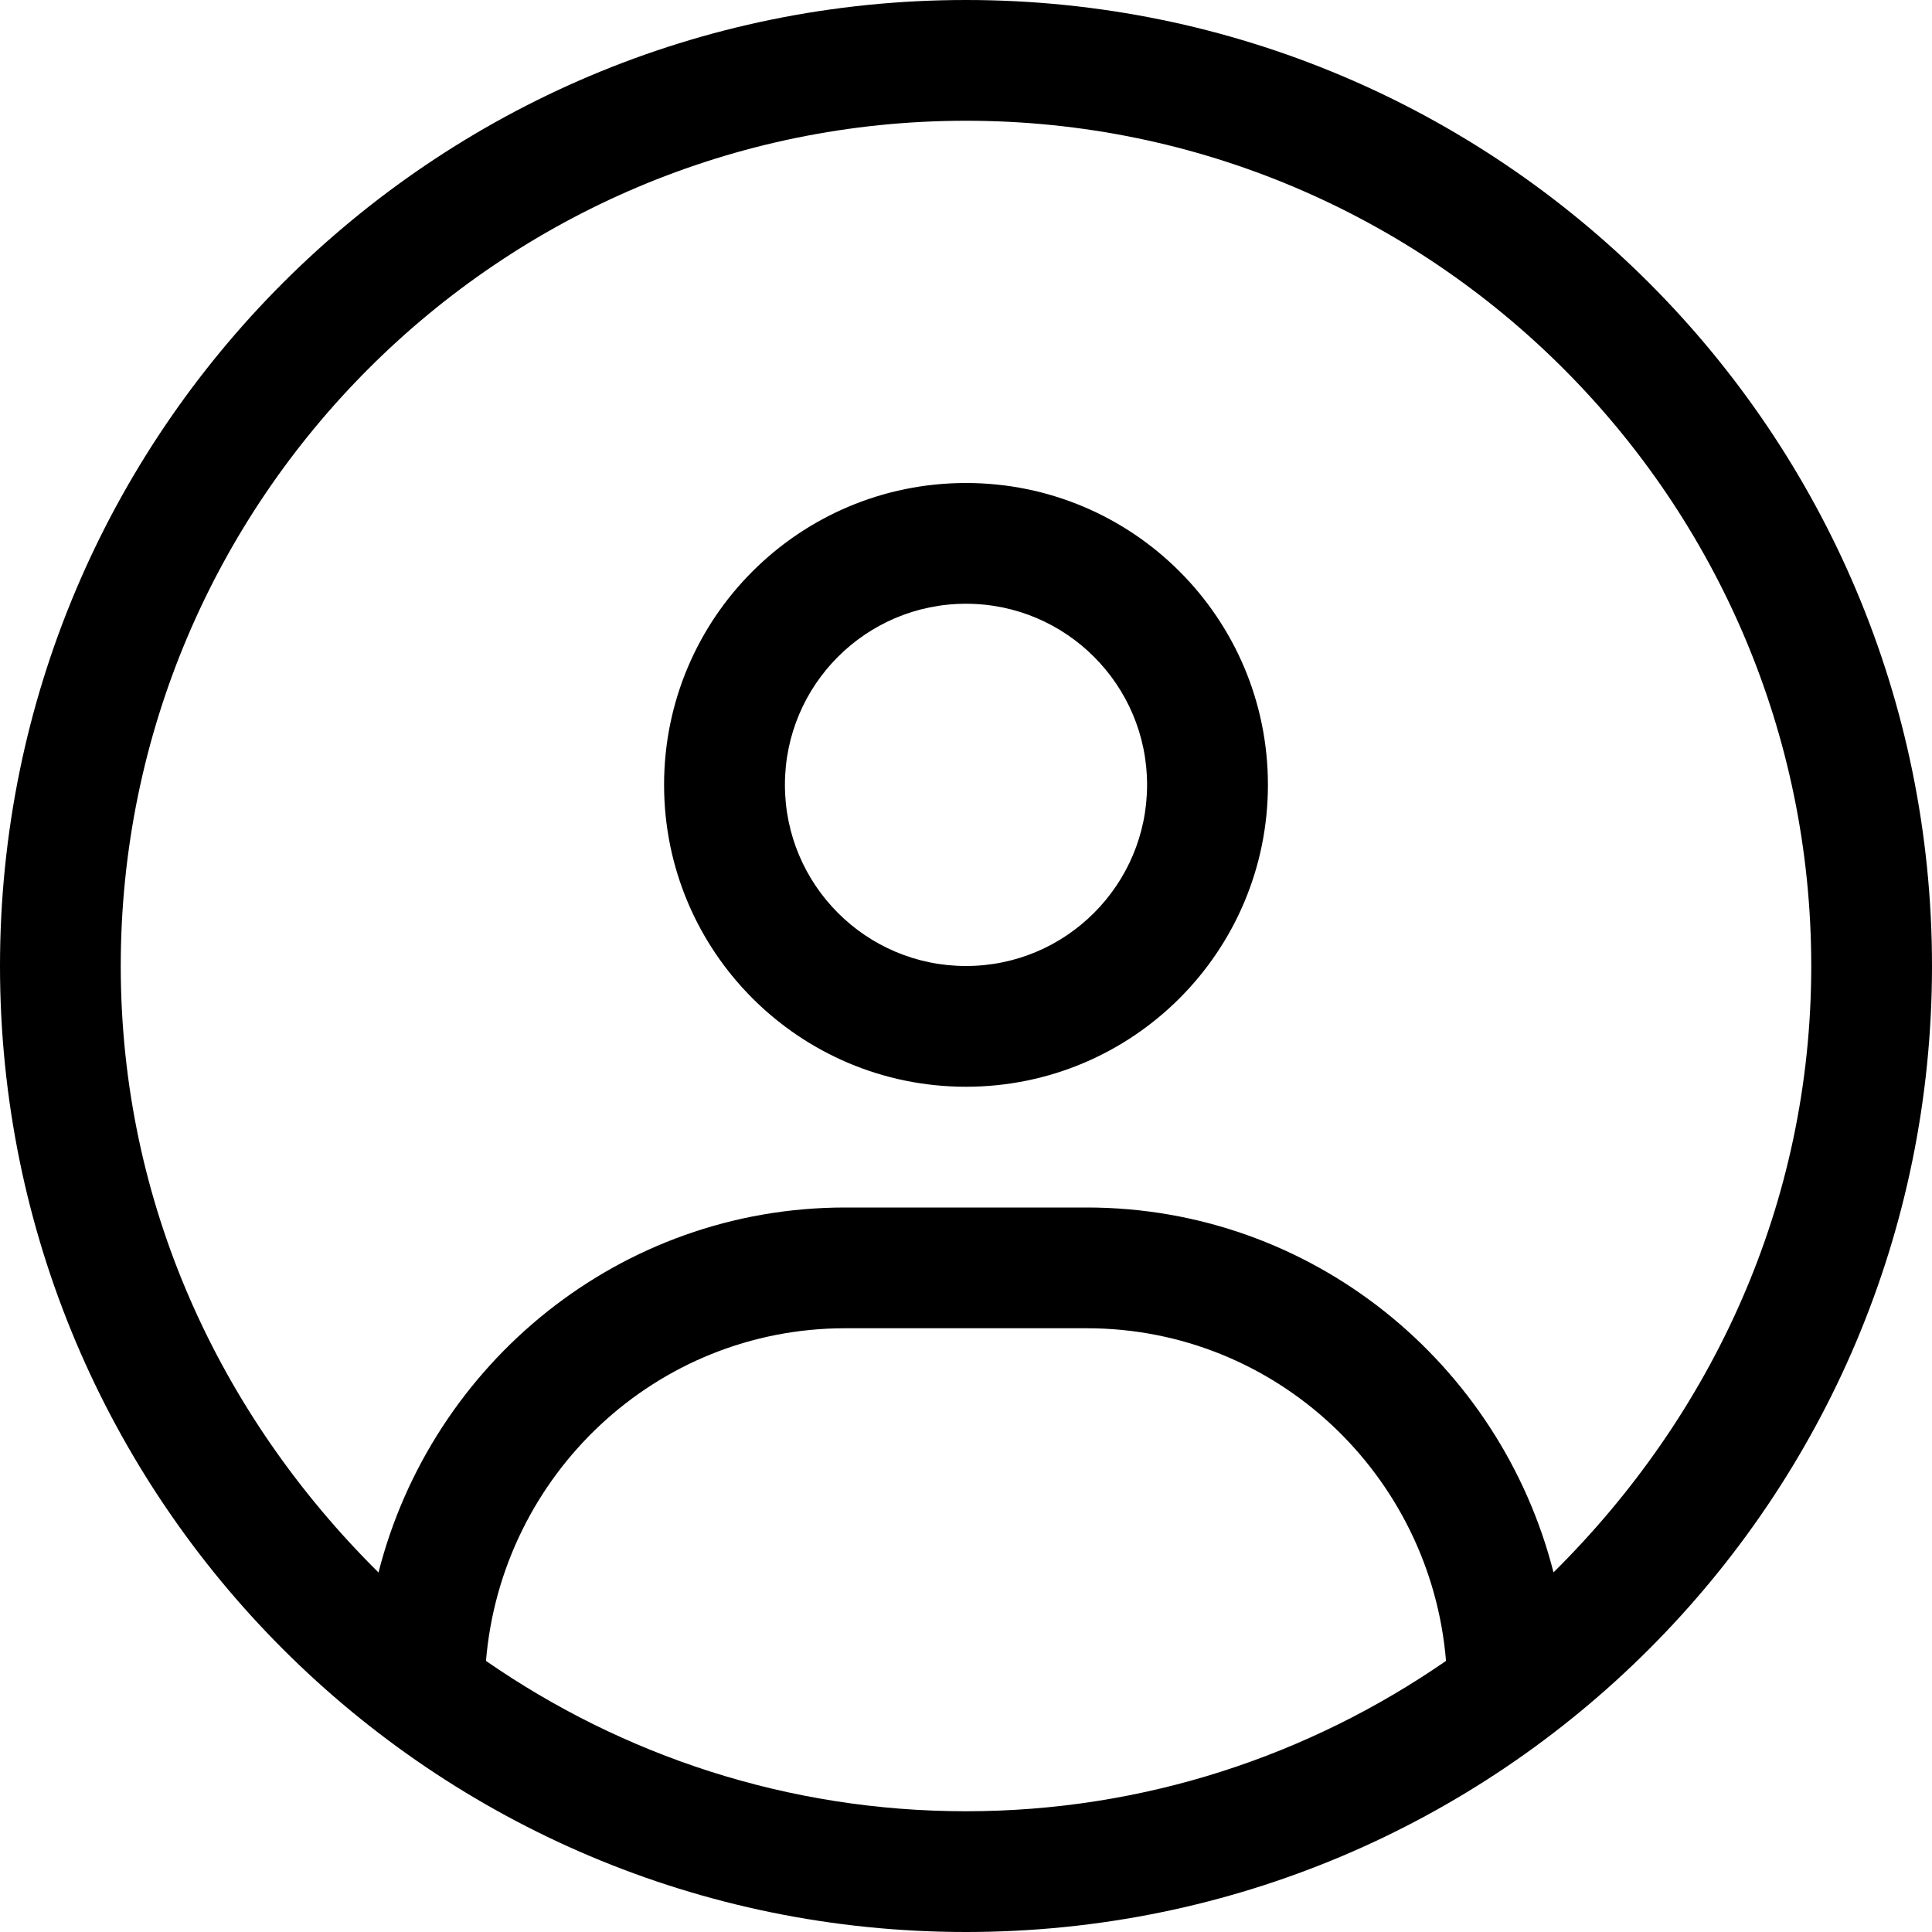 <svg width="22" height="22" viewBox="0 0 22 22" fill="none" xmlns="http://www.w3.org/2000/svg">
<g id="svgexport-3" clip-path="url(#clip0_122_43966)">
<path id="Vector" d="M11 -0C4.924 -0 0 4.924 0 11C0 17.076 4.924 22 11 22C17.076 22 22 17.076 22 11C22 4.924 17.076 -0 11 -0ZM11 20.625C8.97 20.625 7.088 19.99 5.534 18.913C5.711 16.796 7.468 15.125 9.625 15.125H12.375C14.534 15.125 16.291 16.798 16.466 18.913C14.91 19.989 13.028 20.625 11 20.625ZM17.69 17.905C17.084 15.524 14.94 13.75 12.375 13.75H9.625C7.058 13.75 4.916 15.524 4.31 17.906C2.504 16.117 1.375 13.707 1.375 11C1.375 5.693 5.693 1.375 11 1.375C16.307 1.375 20.625 5.693 20.625 11C20.625 13.707 19.495 16.117 17.69 17.905ZM11 5.5C9.101 5.5 7.562 7.038 7.562 8.937C7.562 10.836 9.101 12.375 11 12.375C12.899 12.375 14.438 10.836 14.438 8.937C14.438 7.038 12.899 5.5 11 5.5ZM11 11C9.861 11 8.938 10.076 8.938 8.937C8.938 7.799 9.861 6.875 11 6.875C12.139 6.875 13.062 7.8 13.062 8.937C13.062 10.075 12.139 11 11 11Z" fill="black"/>
</g>
<defs>
<clipPath id="clip0_122_43966">
<rect width="22" height="22" fill="white"/>
</clipPath>
</defs>
</svg>

